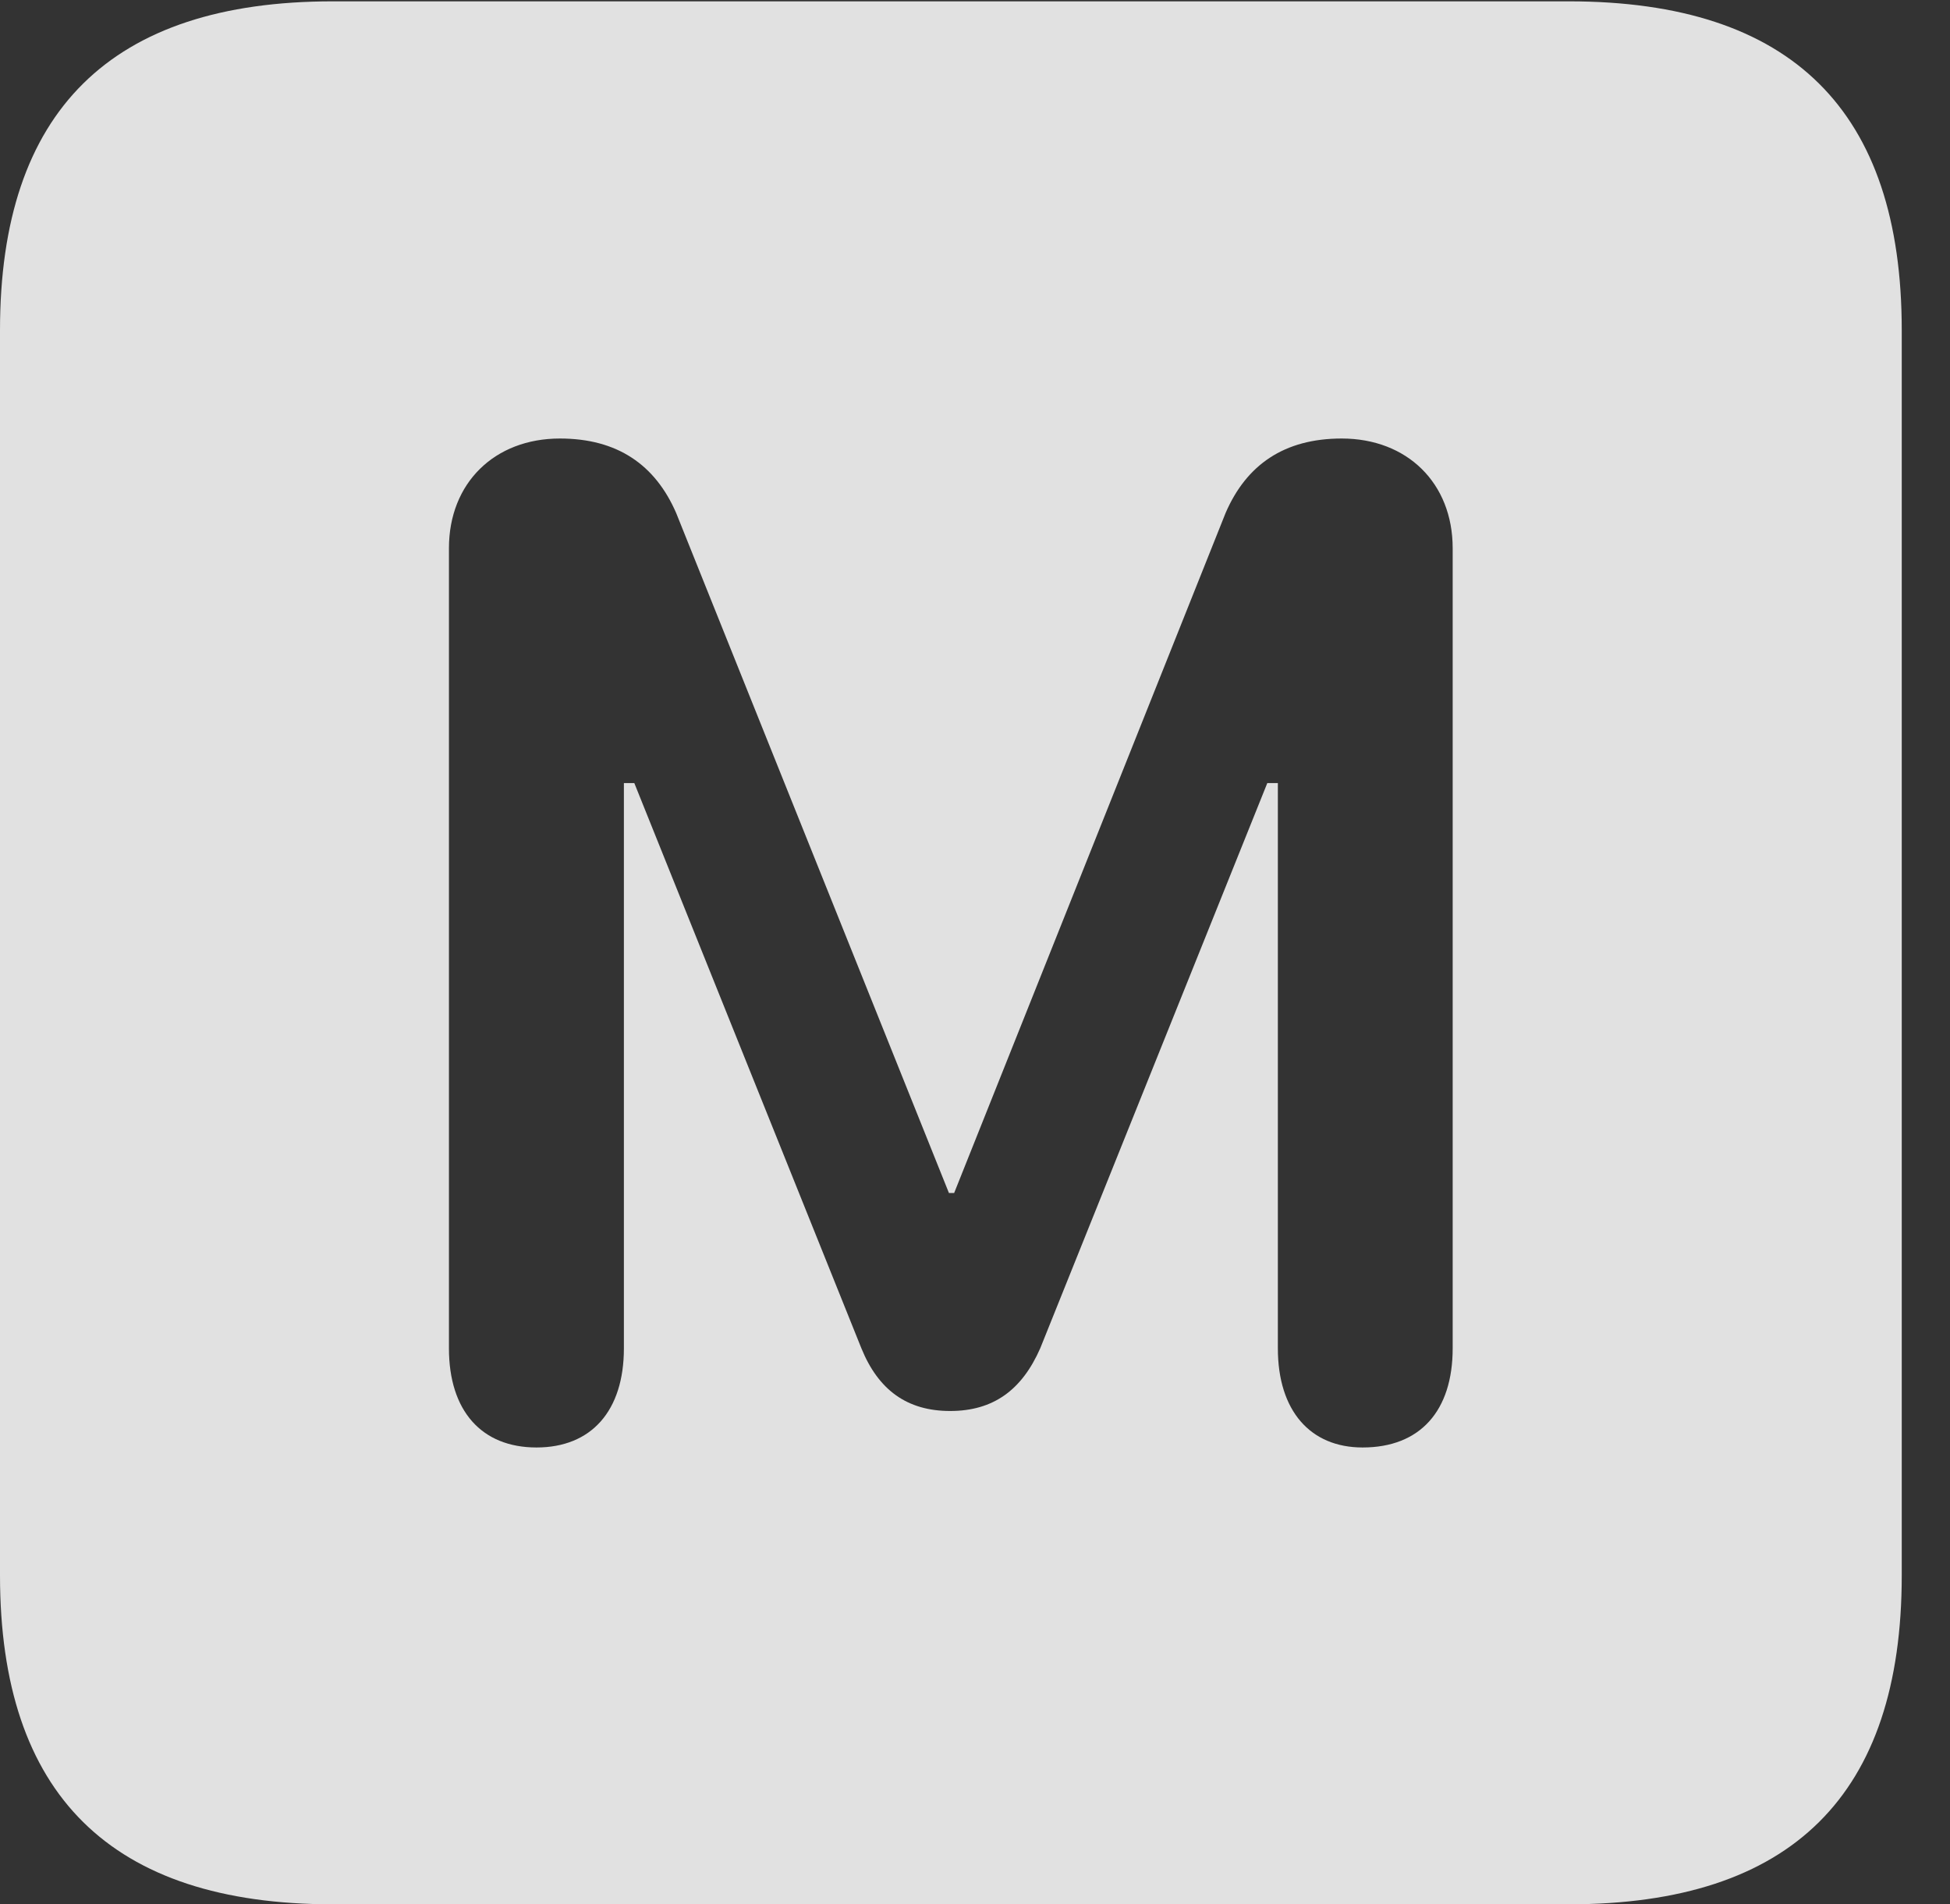 <?xml version="1.0" encoding="UTF-8"?>
<!--Generator: Apple Native CoreSVG 326-->
<!DOCTYPE svg
PUBLIC "-//W3C//DTD SVG 1.1//EN"
       "http://www.w3.org/Graphics/SVG/1.1/DTD/svg11.dtd">
<svg version="1.1" xmlns="http://www.w3.org/2000/svg" xmlns:xlink="http://www.w3.org/1999/xlink" viewBox="0 0 14.59 14.248">
 <rect x="0" y="0" width="14.59" height="14.248" fill="#333333" stroke="none"/>
 <g>
  <rect height="14.248" opacity="0" width="14.59" x="0" y="0"/>
  <path d="M14.229 2.471L14.229 11.787C14.229 13.428 13.408 14.248 11.738 14.248L2.49 14.248C0.83 14.248 0 13.428 0 11.787L0 2.471C0 0.83 0.83 0.01 2.49 0.01L11.738 0.01C13.408 0.01 14.229 0.83 14.229 2.471ZM9.17 3.838L7.139 8.926L7.1 8.926L5.059 3.838C4.902 3.477 4.619 3.281 4.189 3.281C3.701 3.281 3.359 3.613 3.359 4.102L3.359 10.088C3.359 10.557 3.604 10.83 4.014 10.83C4.424 10.83 4.668 10.557 4.668 10.088L4.668 5.859L4.746 5.859L6.445 10.088C6.572 10.4 6.787 10.557 7.109 10.557C7.432 10.557 7.646 10.4 7.783 10.088L9.482 5.859L9.561 5.859L9.561 10.088C9.561 10.557 9.805 10.83 10.195 10.83C10.625 10.83 10.869 10.557 10.869 10.088L10.869 4.102C10.869 3.613 10.527 3.281 10.039 3.281C9.609 3.281 9.326 3.477 9.17 3.838Z" fill="white" fill-opacity="0.85"/>
 </g>
</svg>
